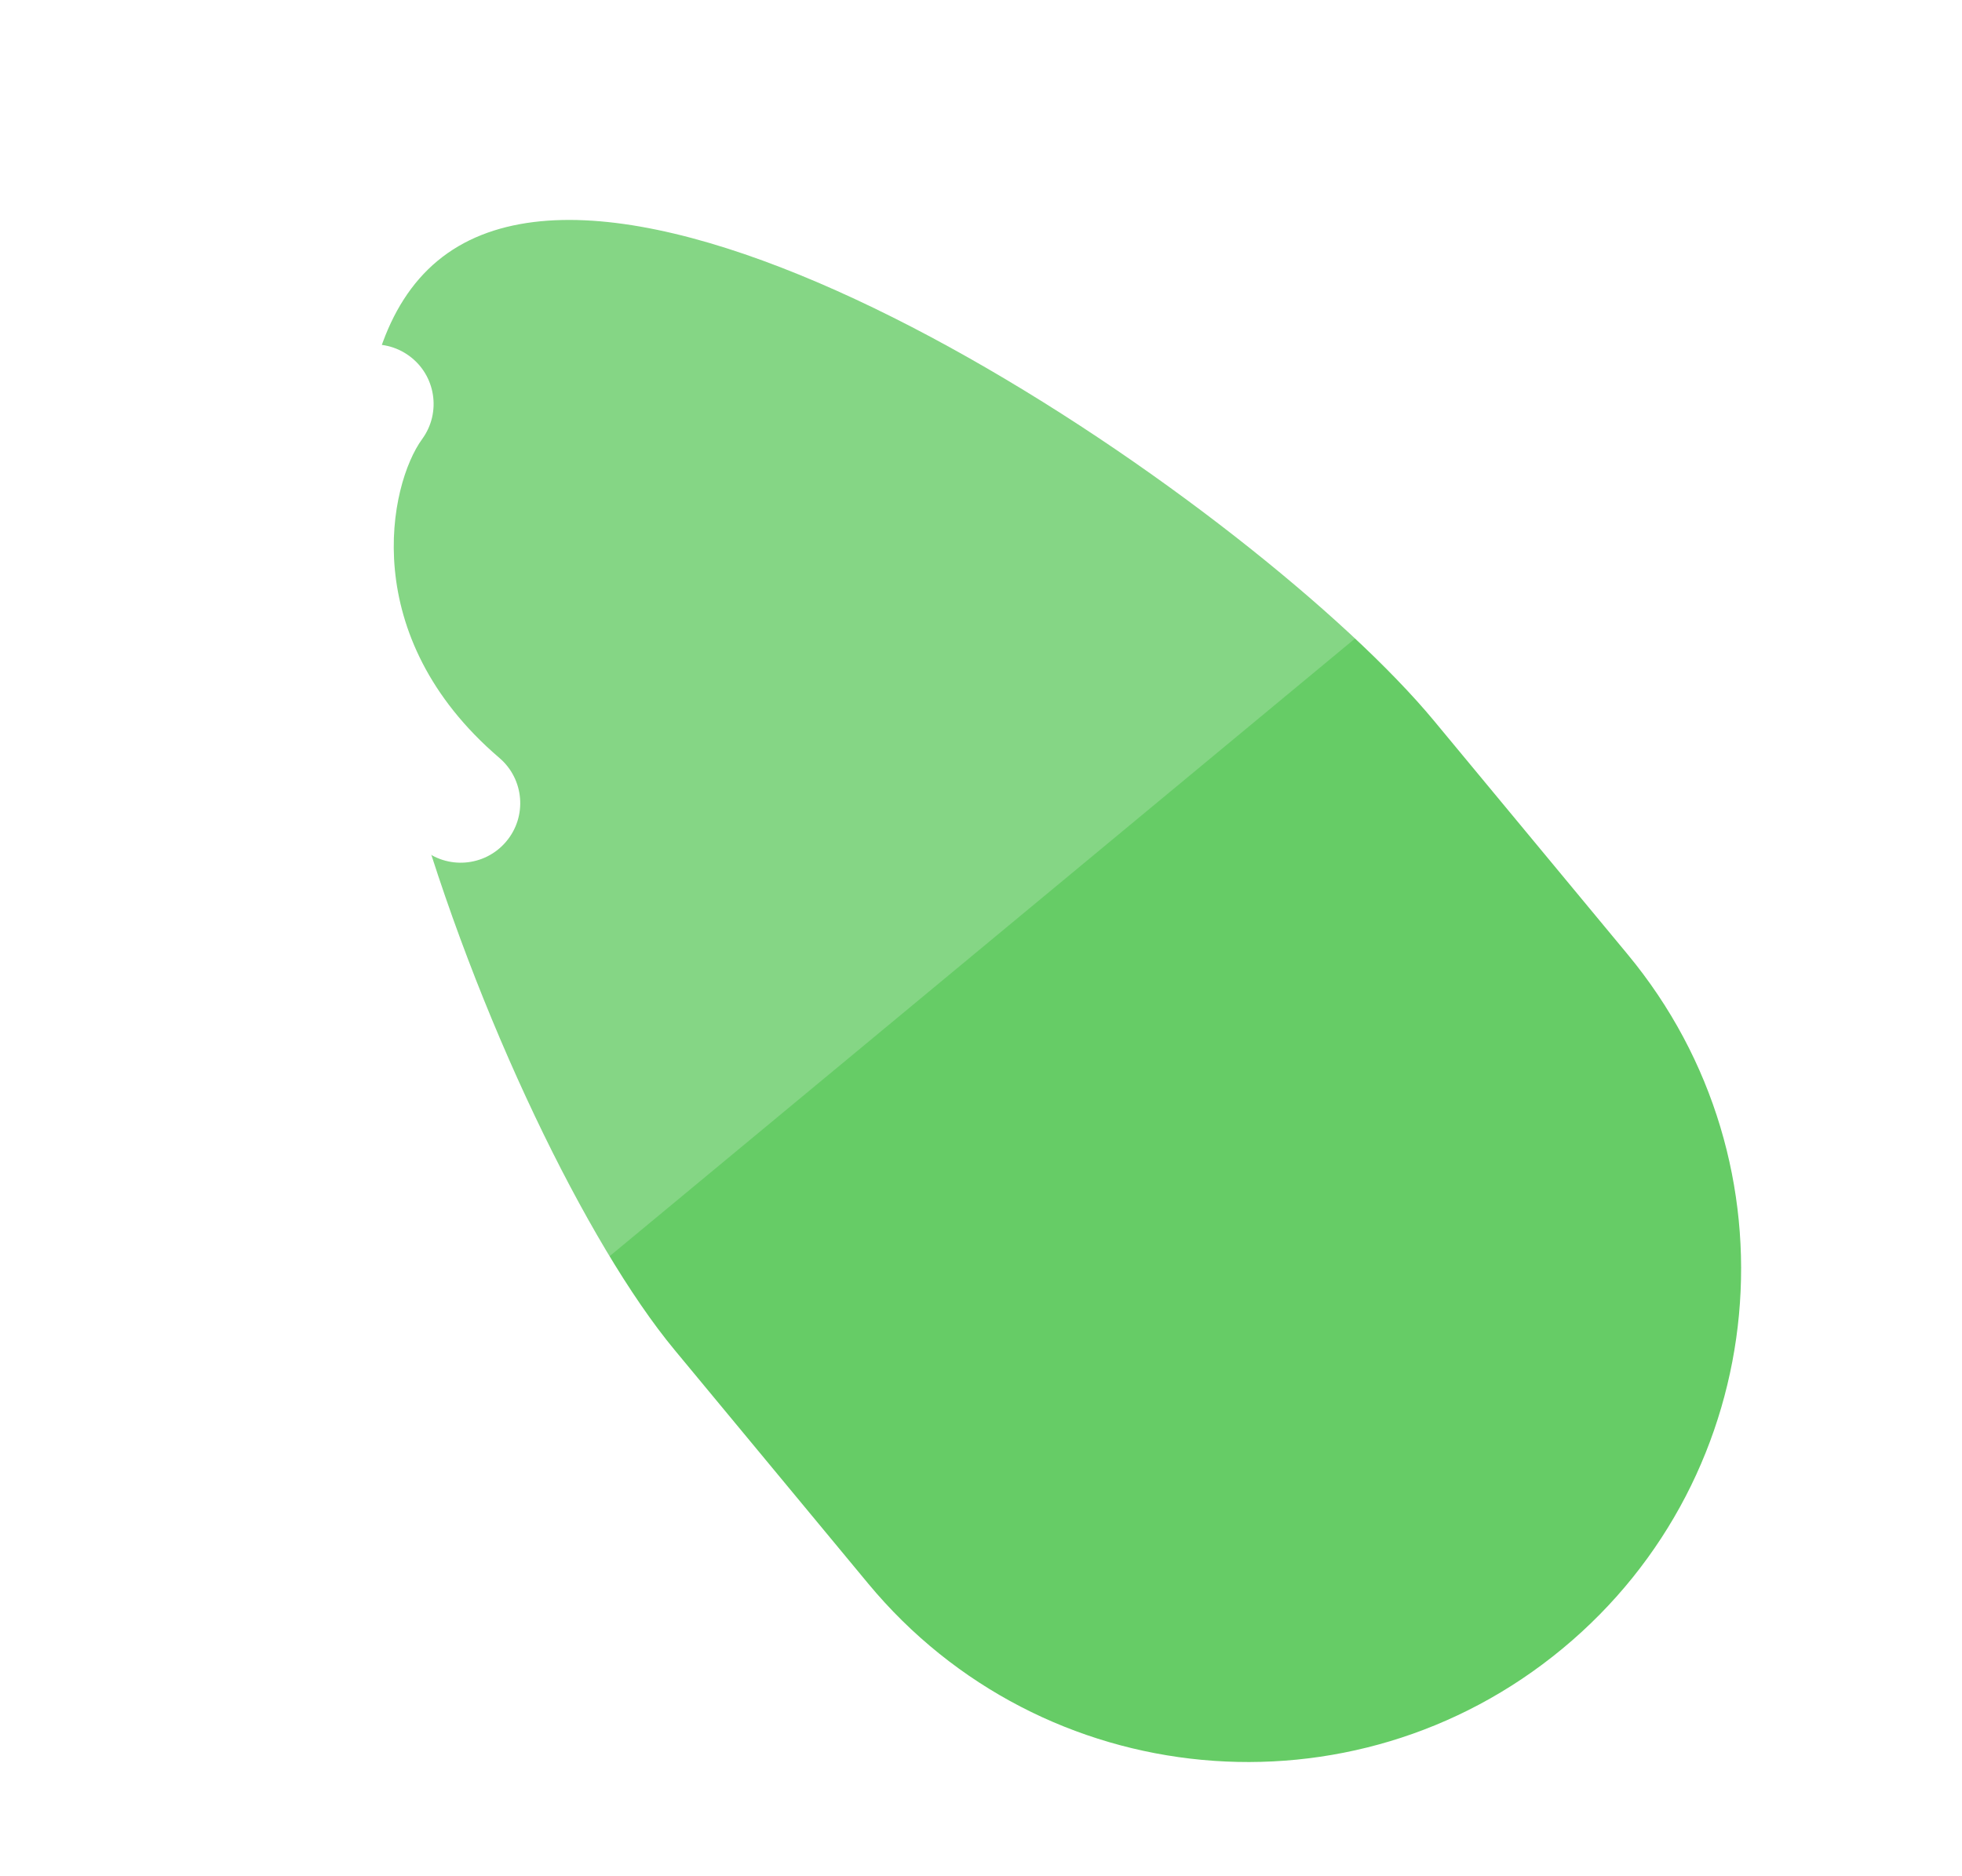 <svg width="23" height="22" viewBox="0 0 23 22" fill="none" xmlns="http://www.w3.org/2000/svg">
<path d="M7.908 15.829C5.87 13.371 2.672 5.095 5.13 3.058C7.588 1.02 14.772 5.993 16.81 8.451L19.08 11.19C21.118 13.648 20.777 17.293 18.318 19.33C15.86 21.368 12.216 21.027 10.178 18.569L7.908 15.829Z" fill="#66CC66"/>
<g filter="url(#filter0_b_1311_7124)">
<path d="M4.132 2.211C1.673 4.249 1.332 7.893 3.37 10.351L7.059 14.802L15.961 7.424L12.272 2.973C10.234 0.515 6.59 0.174 4.132 2.211Z" fill="white" fill-opacity="0.2"/>
</g>
<path fill-rule="evenodd" clip-rule="evenodd" d="M4.947 9.948C2.676 8.008 3.037 5.399 3.821 4.325C4.048 4.013 4.485 3.945 4.797 4.173C5.108 4.4 5.176 4.837 4.949 5.148C4.561 5.681 4.182 7.457 5.854 8.887C6.147 9.137 6.182 9.578 5.931 9.871C5.681 10.164 5.24 10.199 4.947 9.948Z" fill="white"/>
<defs>
<filter id="filter0_b_1311_7124" x="-22.961" y="-24.119" width="63.922" height="63.922" filterUnits="userSpaceOnUse" color-interpolation-filters="sRGB">
<feFlood flood-opacity="0" result="BackgroundImageFix"/>
<feGaussianBlur in="BackgroundImageFix" stdDeviation="12.5"/>
<feComposite in2="SourceAlpha" operator="in" result="effect1_backgroundBlur_1311_7124"/>
<feBlend mode="normal" in="SourceGraphic" in2="effect1_backgroundBlur_1311_7124" result="shape"/>
</filter>
</defs>
</svg>

